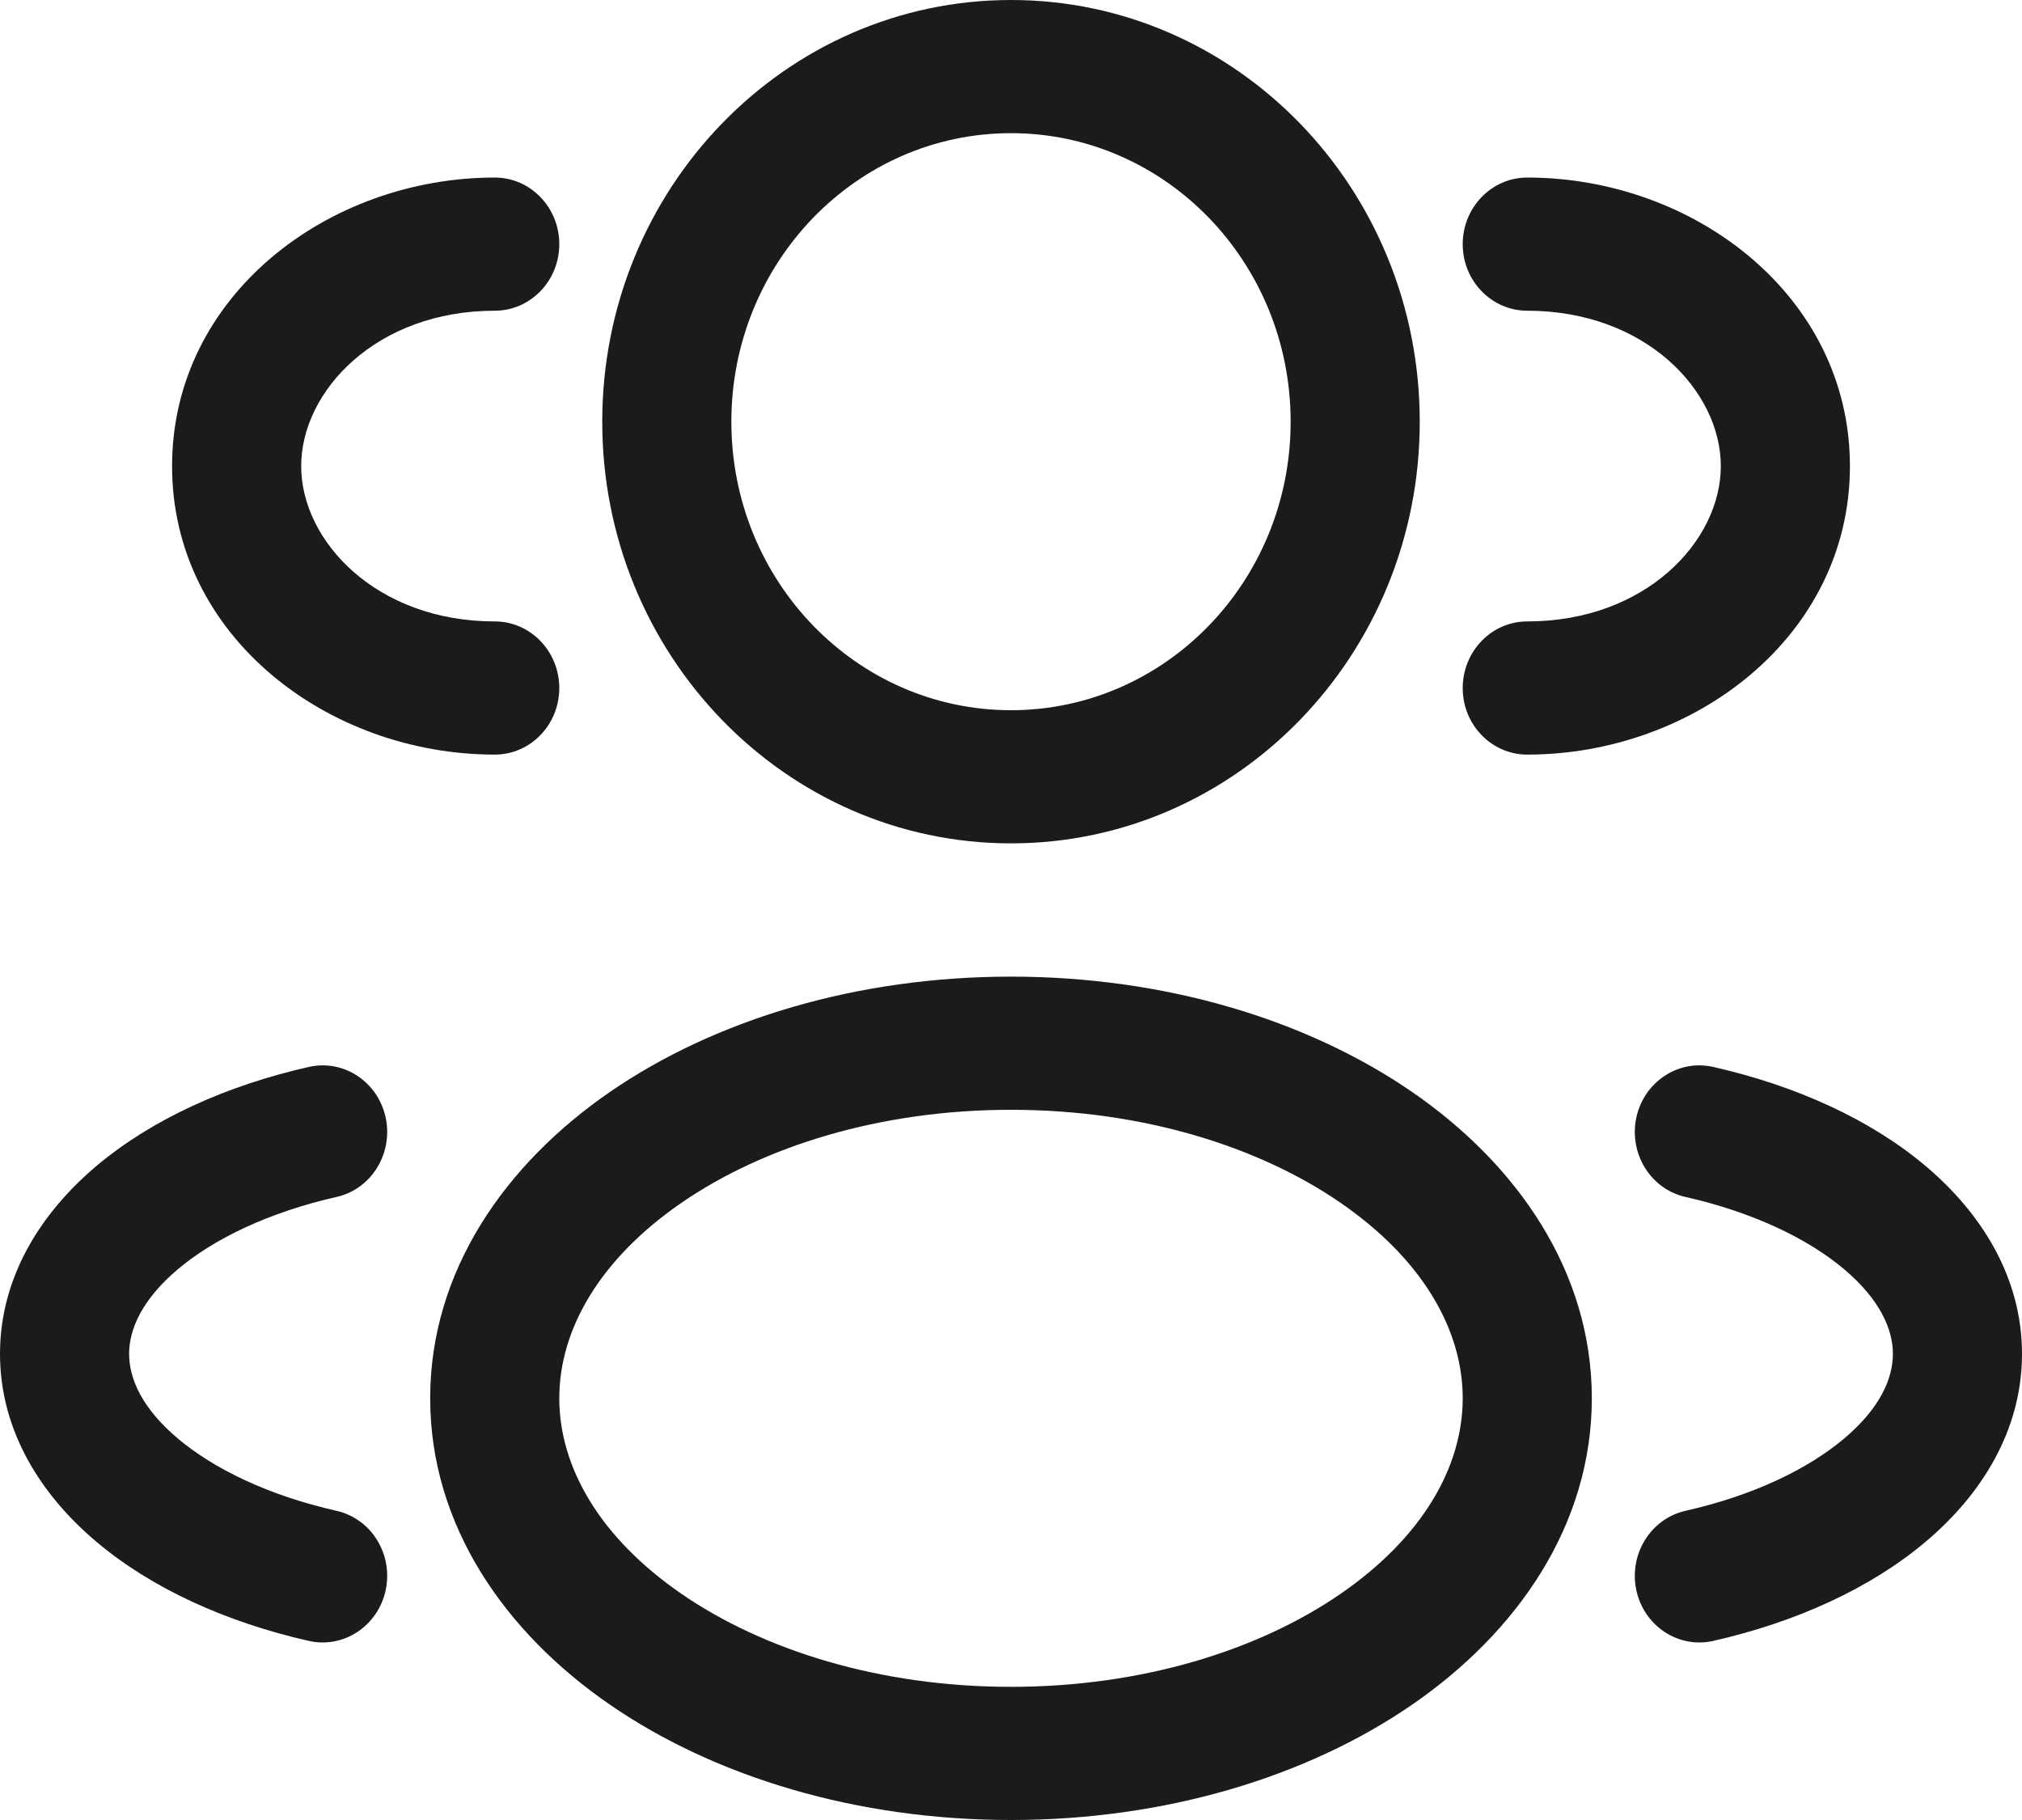 <svg width="20" height="18" viewBox="0 0 20 18" fill="none" xmlns="http://www.w3.org/2000/svg">
<path fill-rule="evenodd" clip-rule="evenodd" d="M10 0C7.767 0 5.957 1.867 5.957 4.171C5.957 6.474 7.767 8.341 10 8.341C12.233 8.341 14.043 6.474 14.043 4.171C14.043 1.867 12.233 0 10 0ZM7.234 4.171C7.234 2.595 8.472 1.317 10 1.317C11.528 1.317 12.766 2.595 12.766 4.171C12.766 5.747 11.528 7.024 10 7.024C8.472 7.024 7.234 5.747 7.234 4.171Z" fill="#1B1A1C"/>
<path d="M15.106 1.756C14.754 1.756 14.468 2.051 14.468 2.415C14.468 2.778 14.754 3.073 15.106 3.073C16.278 3.073 17.021 3.868 17.021 4.61C17.021 5.351 16.278 6.146 15.106 6.146C14.754 6.146 14.468 6.441 14.468 6.805C14.468 7.169 14.754 7.463 15.106 7.463C16.755 7.463 18.298 6.293 18.298 4.61C18.298 2.926 16.755 1.756 15.106 1.756Z" fill="#1B1A1C"/>
<path d="M5.532 2.415C5.532 2.051 5.246 1.756 4.894 1.756C3.245 1.756 1.702 2.926 1.702 4.61C1.702 6.293 3.245 7.463 4.894 7.463C5.246 7.463 5.532 7.169 5.532 6.805C5.532 6.441 5.246 6.146 4.894 6.146C3.722 6.146 2.979 5.351 2.979 4.61C2.979 3.868 3.722 3.073 4.894 3.073C5.246 3.073 5.532 2.778 5.532 2.415Z" fill="#1B1A1C"/>
<path fill-rule="evenodd" clip-rule="evenodd" d="M10 9.659C8.481 9.659 7.078 10.081 6.035 10.798C4.997 11.512 4.255 12.571 4.255 13.829C4.255 15.088 4.997 16.147 6.035 16.861C7.078 17.578 8.481 18 10 18C11.518 18 12.922 17.578 13.965 16.861C15.003 16.147 15.745 15.088 15.745 13.829C15.745 12.571 15.003 11.512 13.965 10.798C12.922 10.081 11.518 9.659 10 9.659ZM5.532 13.829C5.532 13.148 5.933 12.451 6.743 11.894C7.549 11.34 8.698 10.976 10 10.976C11.302 10.976 12.451 11.34 13.257 11.894C14.067 12.451 14.468 13.148 14.468 13.829C14.468 14.51 14.067 15.208 13.257 15.765C12.451 16.319 11.302 16.683 10 16.683C8.698 16.683 7.549 16.319 6.743 15.765C5.933 15.208 5.532 14.51 5.532 13.829Z" fill="#1B1A1C"/>
<path d="M16.185 11.054C16.261 10.699 16.601 10.474 16.945 10.552C17.764 10.737 18.502 11.072 19.049 11.534C19.596 11.996 20 12.631 20 13.39C20 14.149 19.596 14.785 19.049 15.246C18.502 15.709 17.764 16.043 16.945 16.229C16.601 16.306 16.261 16.082 16.185 15.726C16.11 15.371 16.327 15.02 16.672 14.942C17.346 14.79 17.885 14.527 18.241 14.227C18.597 13.927 18.723 13.633 18.723 13.39C18.723 13.148 18.597 12.854 18.241 12.553C17.885 12.253 17.346 11.991 16.672 11.838C16.327 11.761 16.11 11.409 16.185 11.054Z" fill="#1B1A1C"/>
<path d="M3.055 10.552C3.399 10.474 3.739 10.699 3.815 11.054C3.89 11.409 3.673 11.761 3.328 11.838C2.654 11.991 2.115 12.253 1.759 12.553C1.403 12.854 1.277 13.148 1.277 13.39C1.277 13.633 1.403 13.927 1.759 14.227C2.115 14.527 2.654 14.79 3.328 14.942C3.673 15.02 3.89 15.371 3.815 15.726C3.739 16.082 3.399 16.306 3.055 16.229C2.236 16.043 1.498 15.709 0.951 15.246C0.404 14.785 0 14.149 0 13.39C0 12.631 0.404 11.996 0.951 11.534C1.498 11.072 2.236 10.737 3.055 10.552Z" fill="#1B1A1C"/>
</svg>
